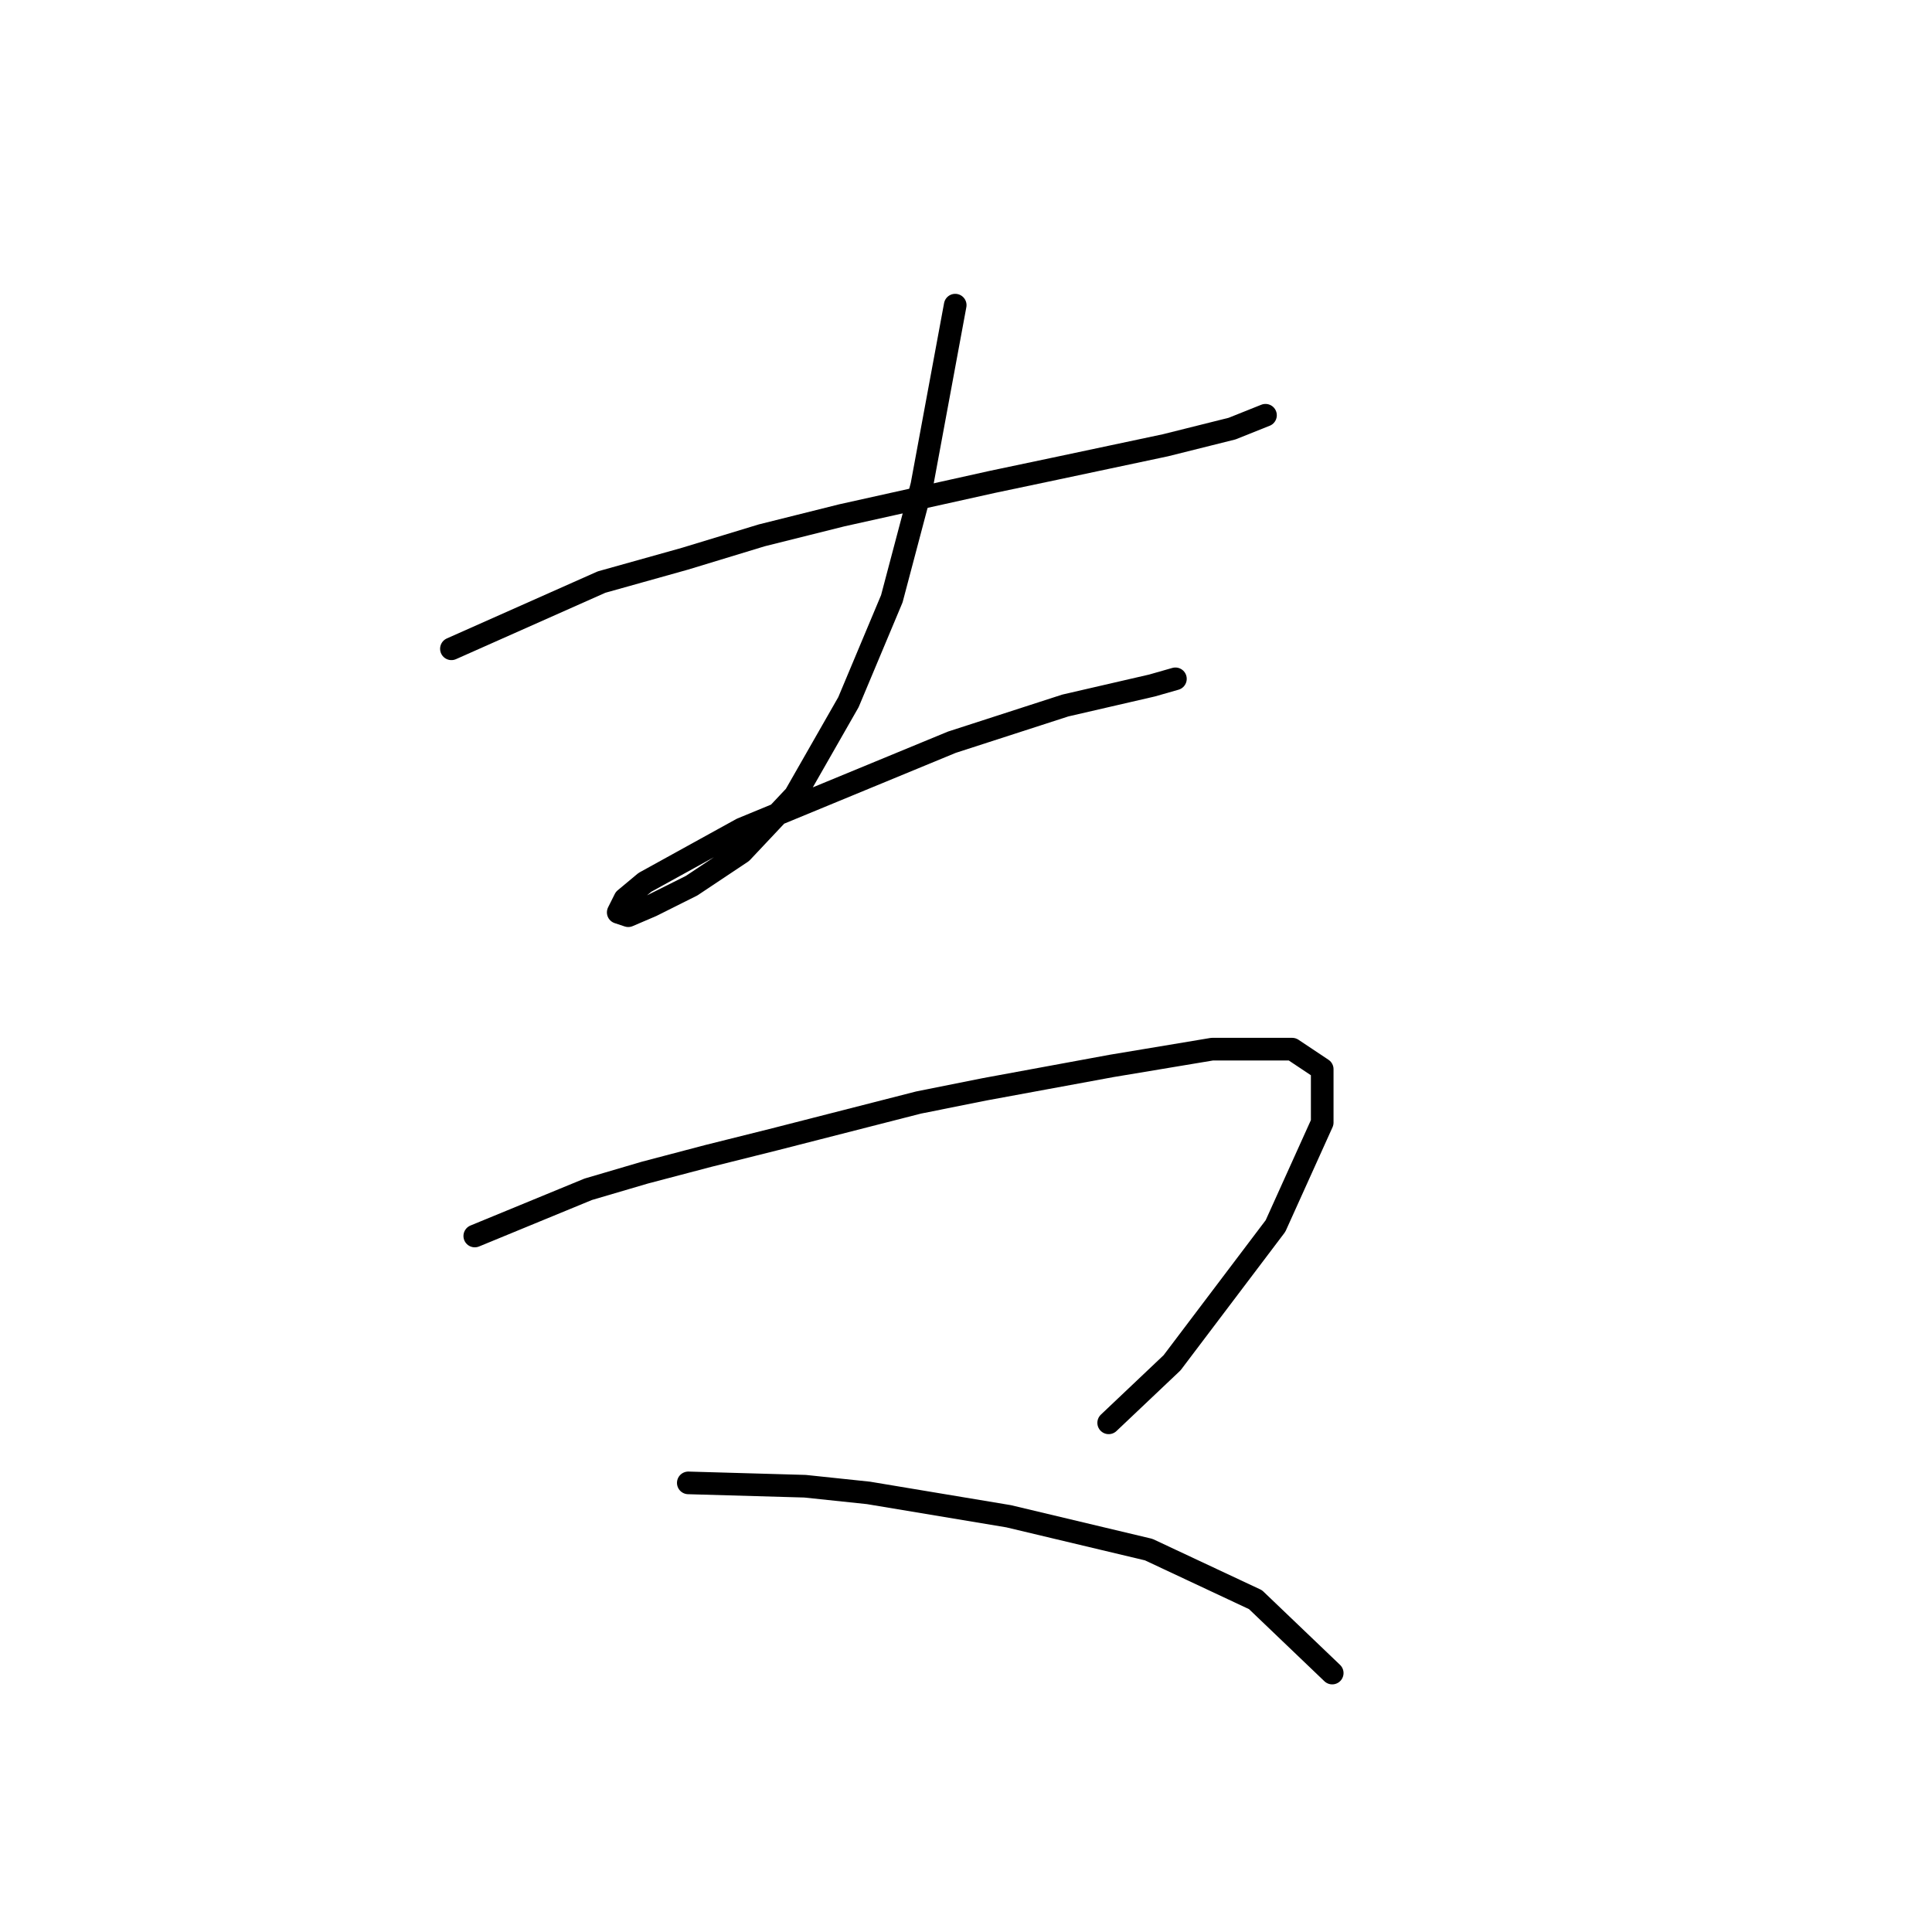 <?xml version="1.0" standalone="no"?>
    <svg width="256" height="256" xmlns="http://www.w3.org/2000/svg" version="1.1">
    <polyline stroke="black" stroke-width="3" stroke-linecap="round" fill="transparent" stroke-linejoin="round" points="59.815 85.969 79.709 77.127 90.761 74.033 100.929 70.938 111.539 68.285 131.433 63.865 139.833 62.096 154.422 59.002 163.263 56.791 167.684 55.023 167.684 55.023 " />
        <polyline stroke="black" stroke-width="3" stroke-linecap="round" fill="transparent" stroke-linejoin="round" points="126.57 40.434 122.149 64.307 118.171 79.338 112.423 93.042 105.35 105.421 98.277 112.936 91.645 117.357 86.34 120.01 83.246 121.336 81.919 120.894 82.804 119.125 85.456 116.915 98.277 109.842 126.128 98.347 141.159 93.484 152.653 90.832 155.748 89.948 155.748 89.948 " />
        <polyline stroke="black" stroke-width="3" stroke-linecap="round" fill="transparent" stroke-linejoin="round" points="62.91 163.776 77.941 157.587 85.456 155.376 93.856 153.166 102.697 150.956 121.707 146.093 130.549 144.324 147.348 141.23 160.611 139.019 168.568 139.019 171.221 139.019 175.2 141.672 175.2 148.745 169.01 162.45 155.306 180.575 146.906 188.533 146.906 188.533 " />
        <polyline stroke="black" stroke-width="3" stroke-linecap="round" fill="transparent" stroke-linejoin="round" points="91.203 196.49 106.676 196.933 115.076 197.817 133.644 200.911 152.211 205.332 166.358 211.964 176.526 221.689 176.526 221.689 " />
        </svg>
